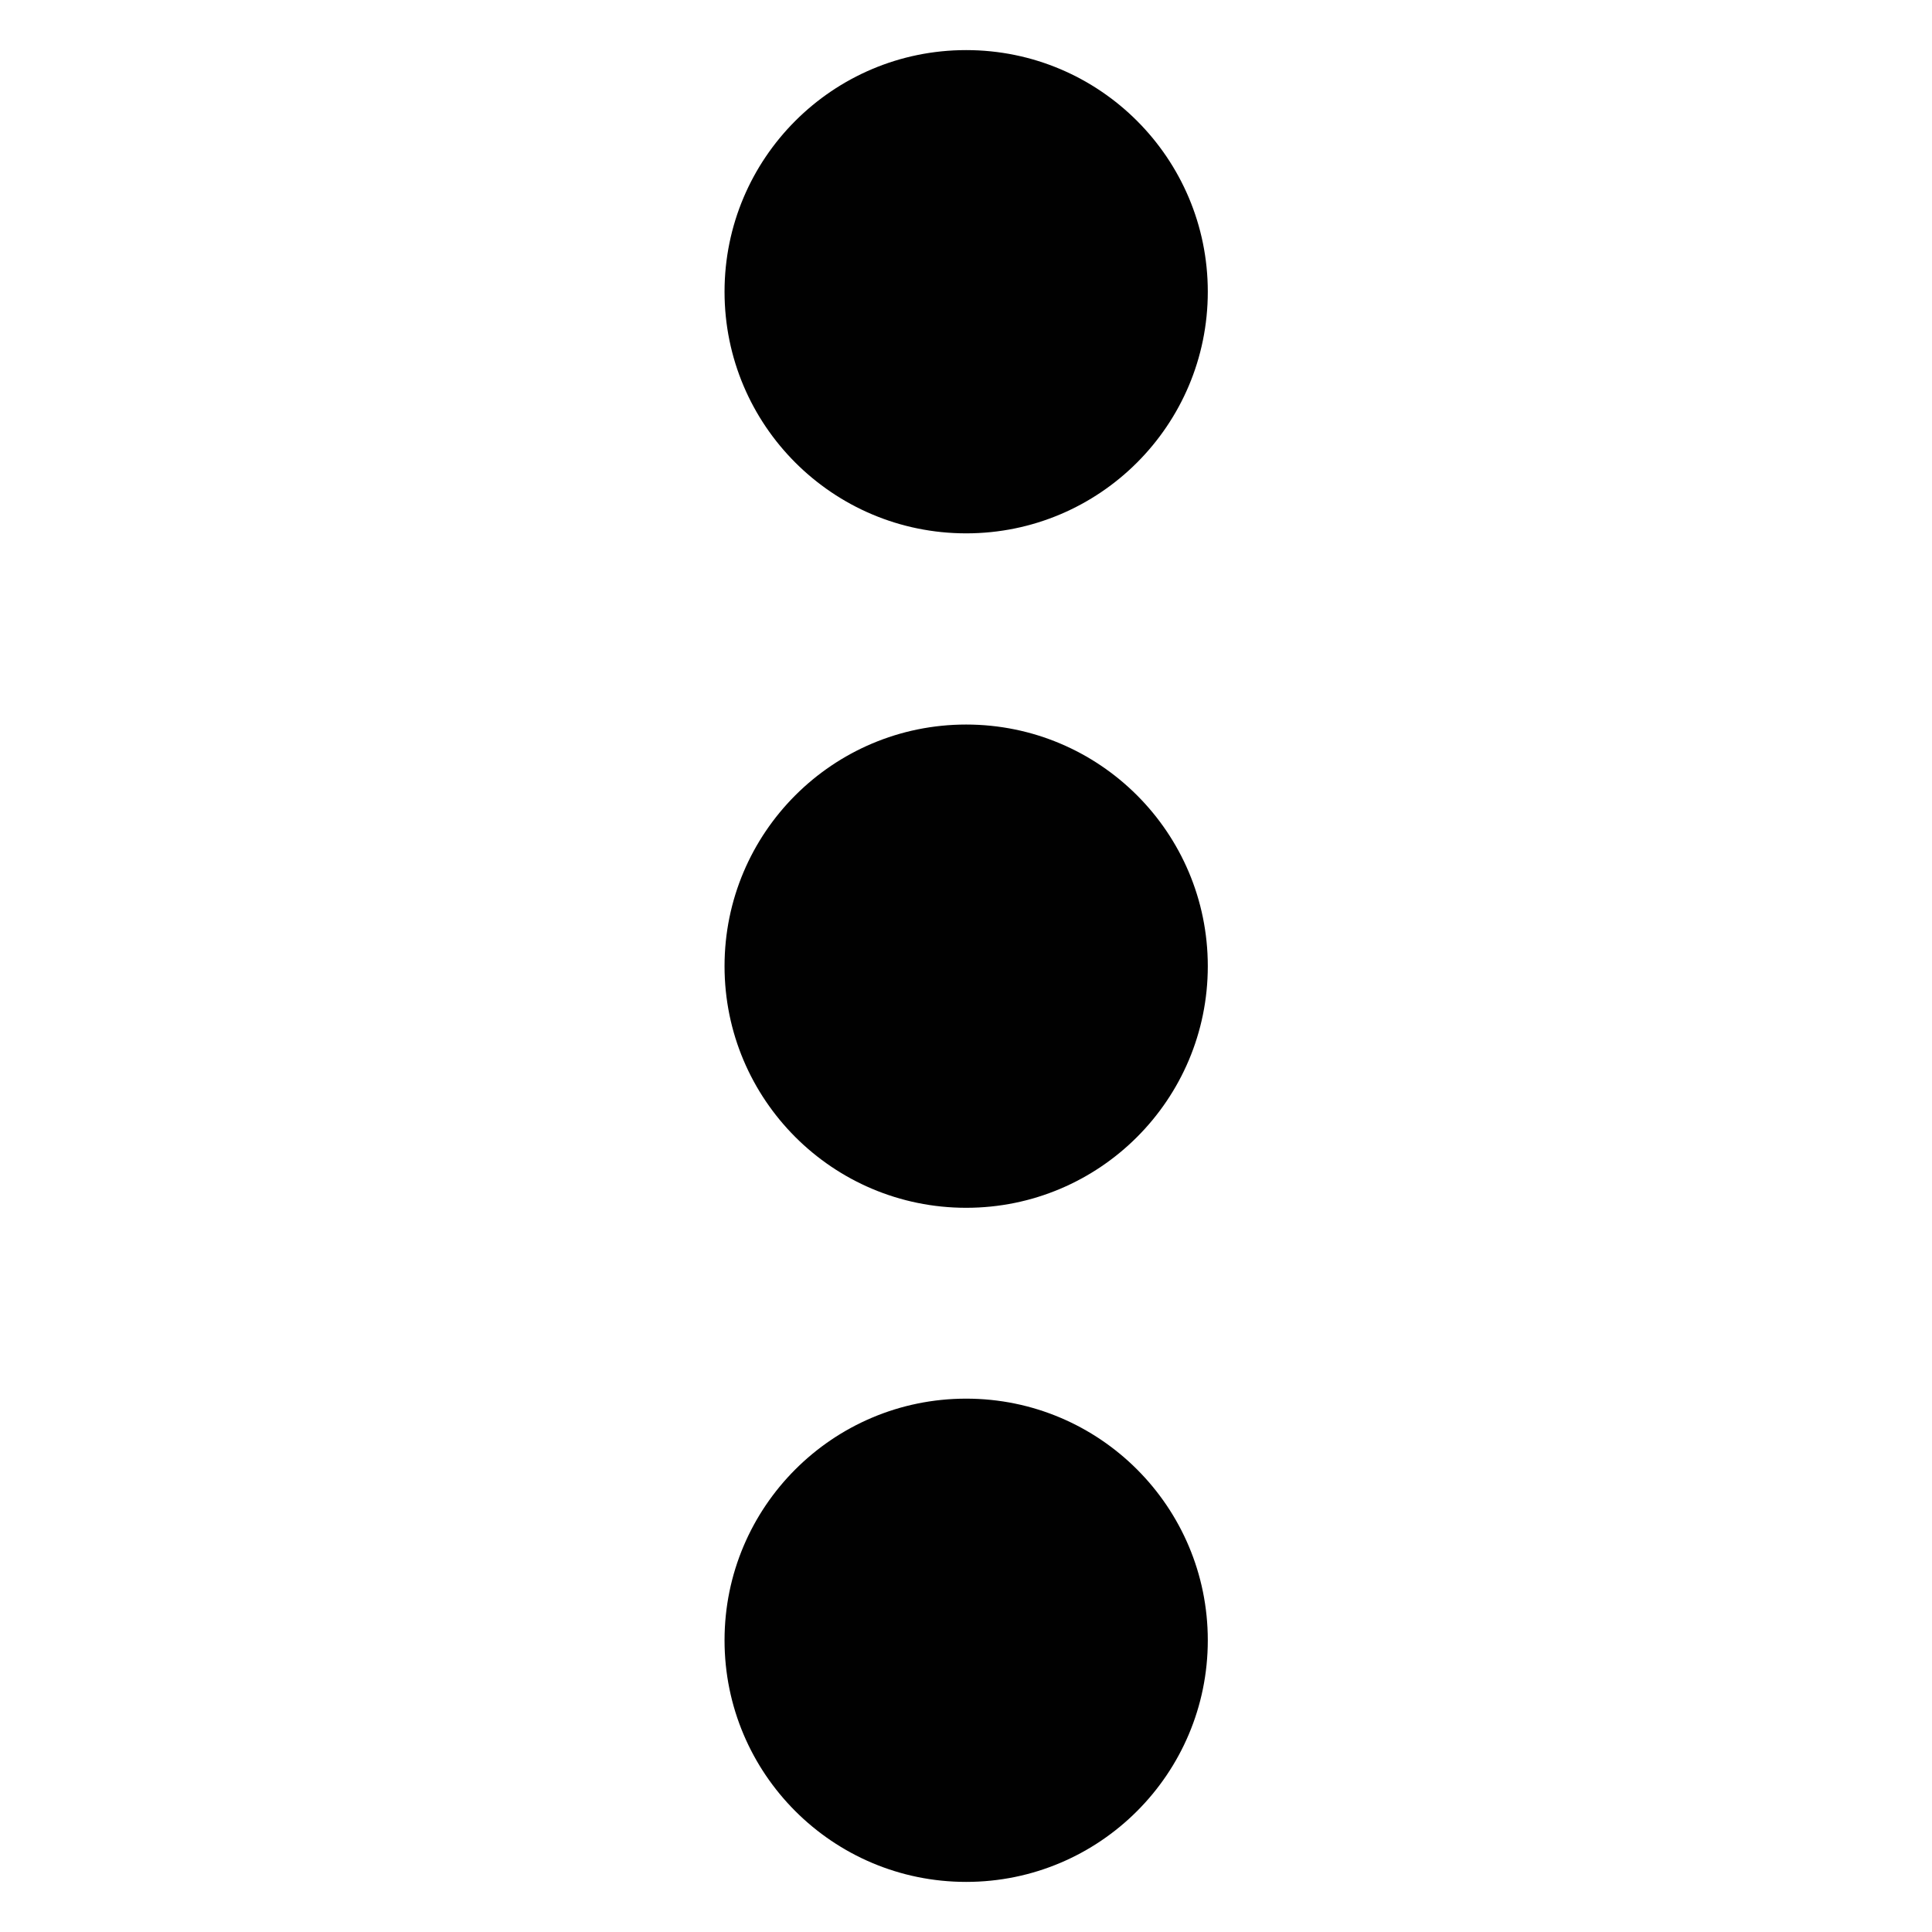 <?xml version="1.0" encoding="UTF-8"?>
<svg id="Layer_2" data-name="Layer 2" xmlns="http://www.w3.org/2000/svg" viewBox="0 0 56.69 56.69">
  <defs>
    <style>
      .cls-1 {
        fill: none;
      }

      .cls-2 {
        fill: #010101;
      }
    </style>
  </defs>
  <g id="Layer_1-2" data-name="Layer 1">
    <g>
      <g>
        <circle class="cls-2" cx="28.35" cy="48.13" r="7.09"/>
        <circle class="cls-2" cx="28.35" cy="8.56" r="7.09"/>
        <circle class="cls-2" cx="28.35" cy="28.35" r="7.09"/>
      </g>
      <rect class="cls-1" width="56.69" height="56.69"/>
    </g>
  </g>
</svg>